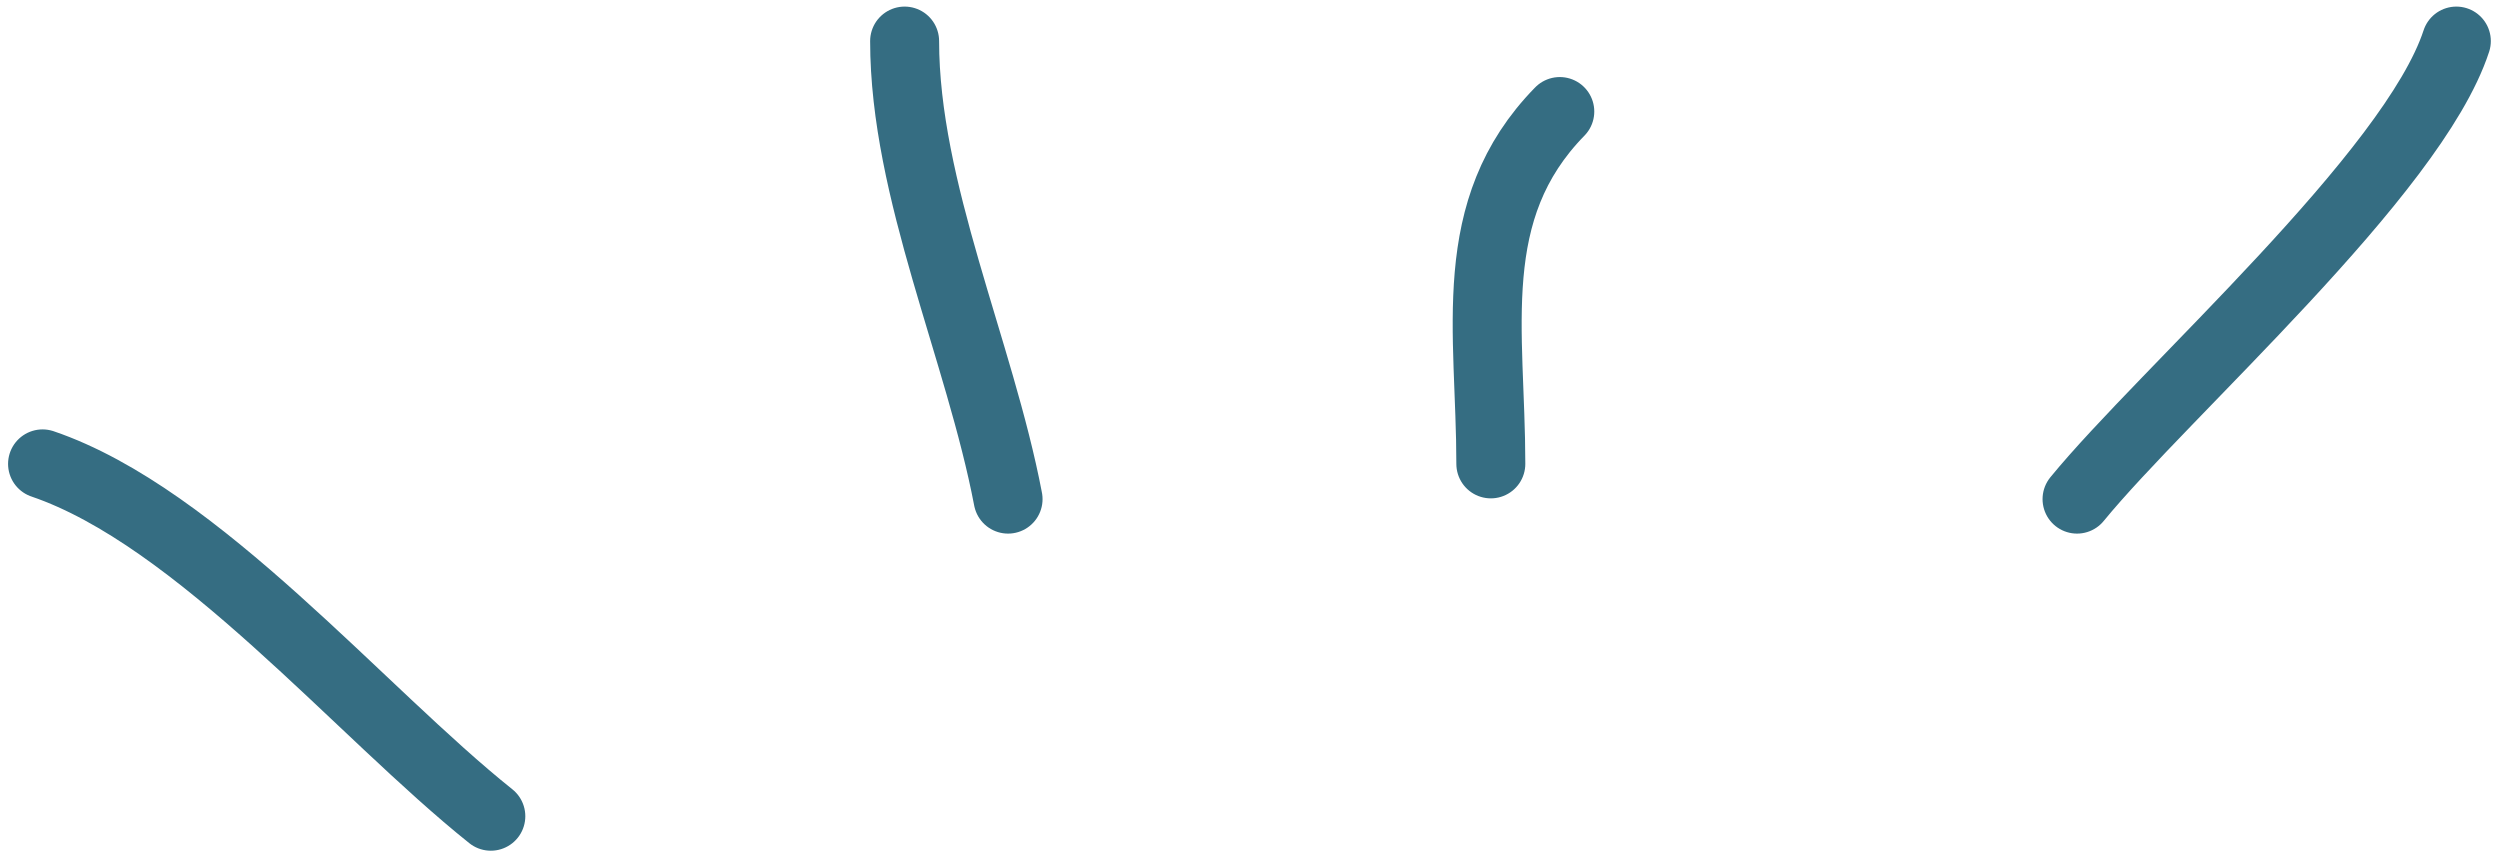 <svg width="145" height="50" fill="none" xmlns="http://www.w3.org/2000/svg"><path d="M58.468 28.949c-1.648-8.631-6-17.916-6-26.567m34 24.523c0-7.717-1.6-14.714 4-20.436m30 22.48c5.085-6.21 19.492-18.879 22-26.567m-114 44.959c-7.571-6.044-16.98-17.363-26-20.436" stroke="#356D82" stroke-width="4" stroke-linecap="round" stroke-linejoin="round"/></svg>